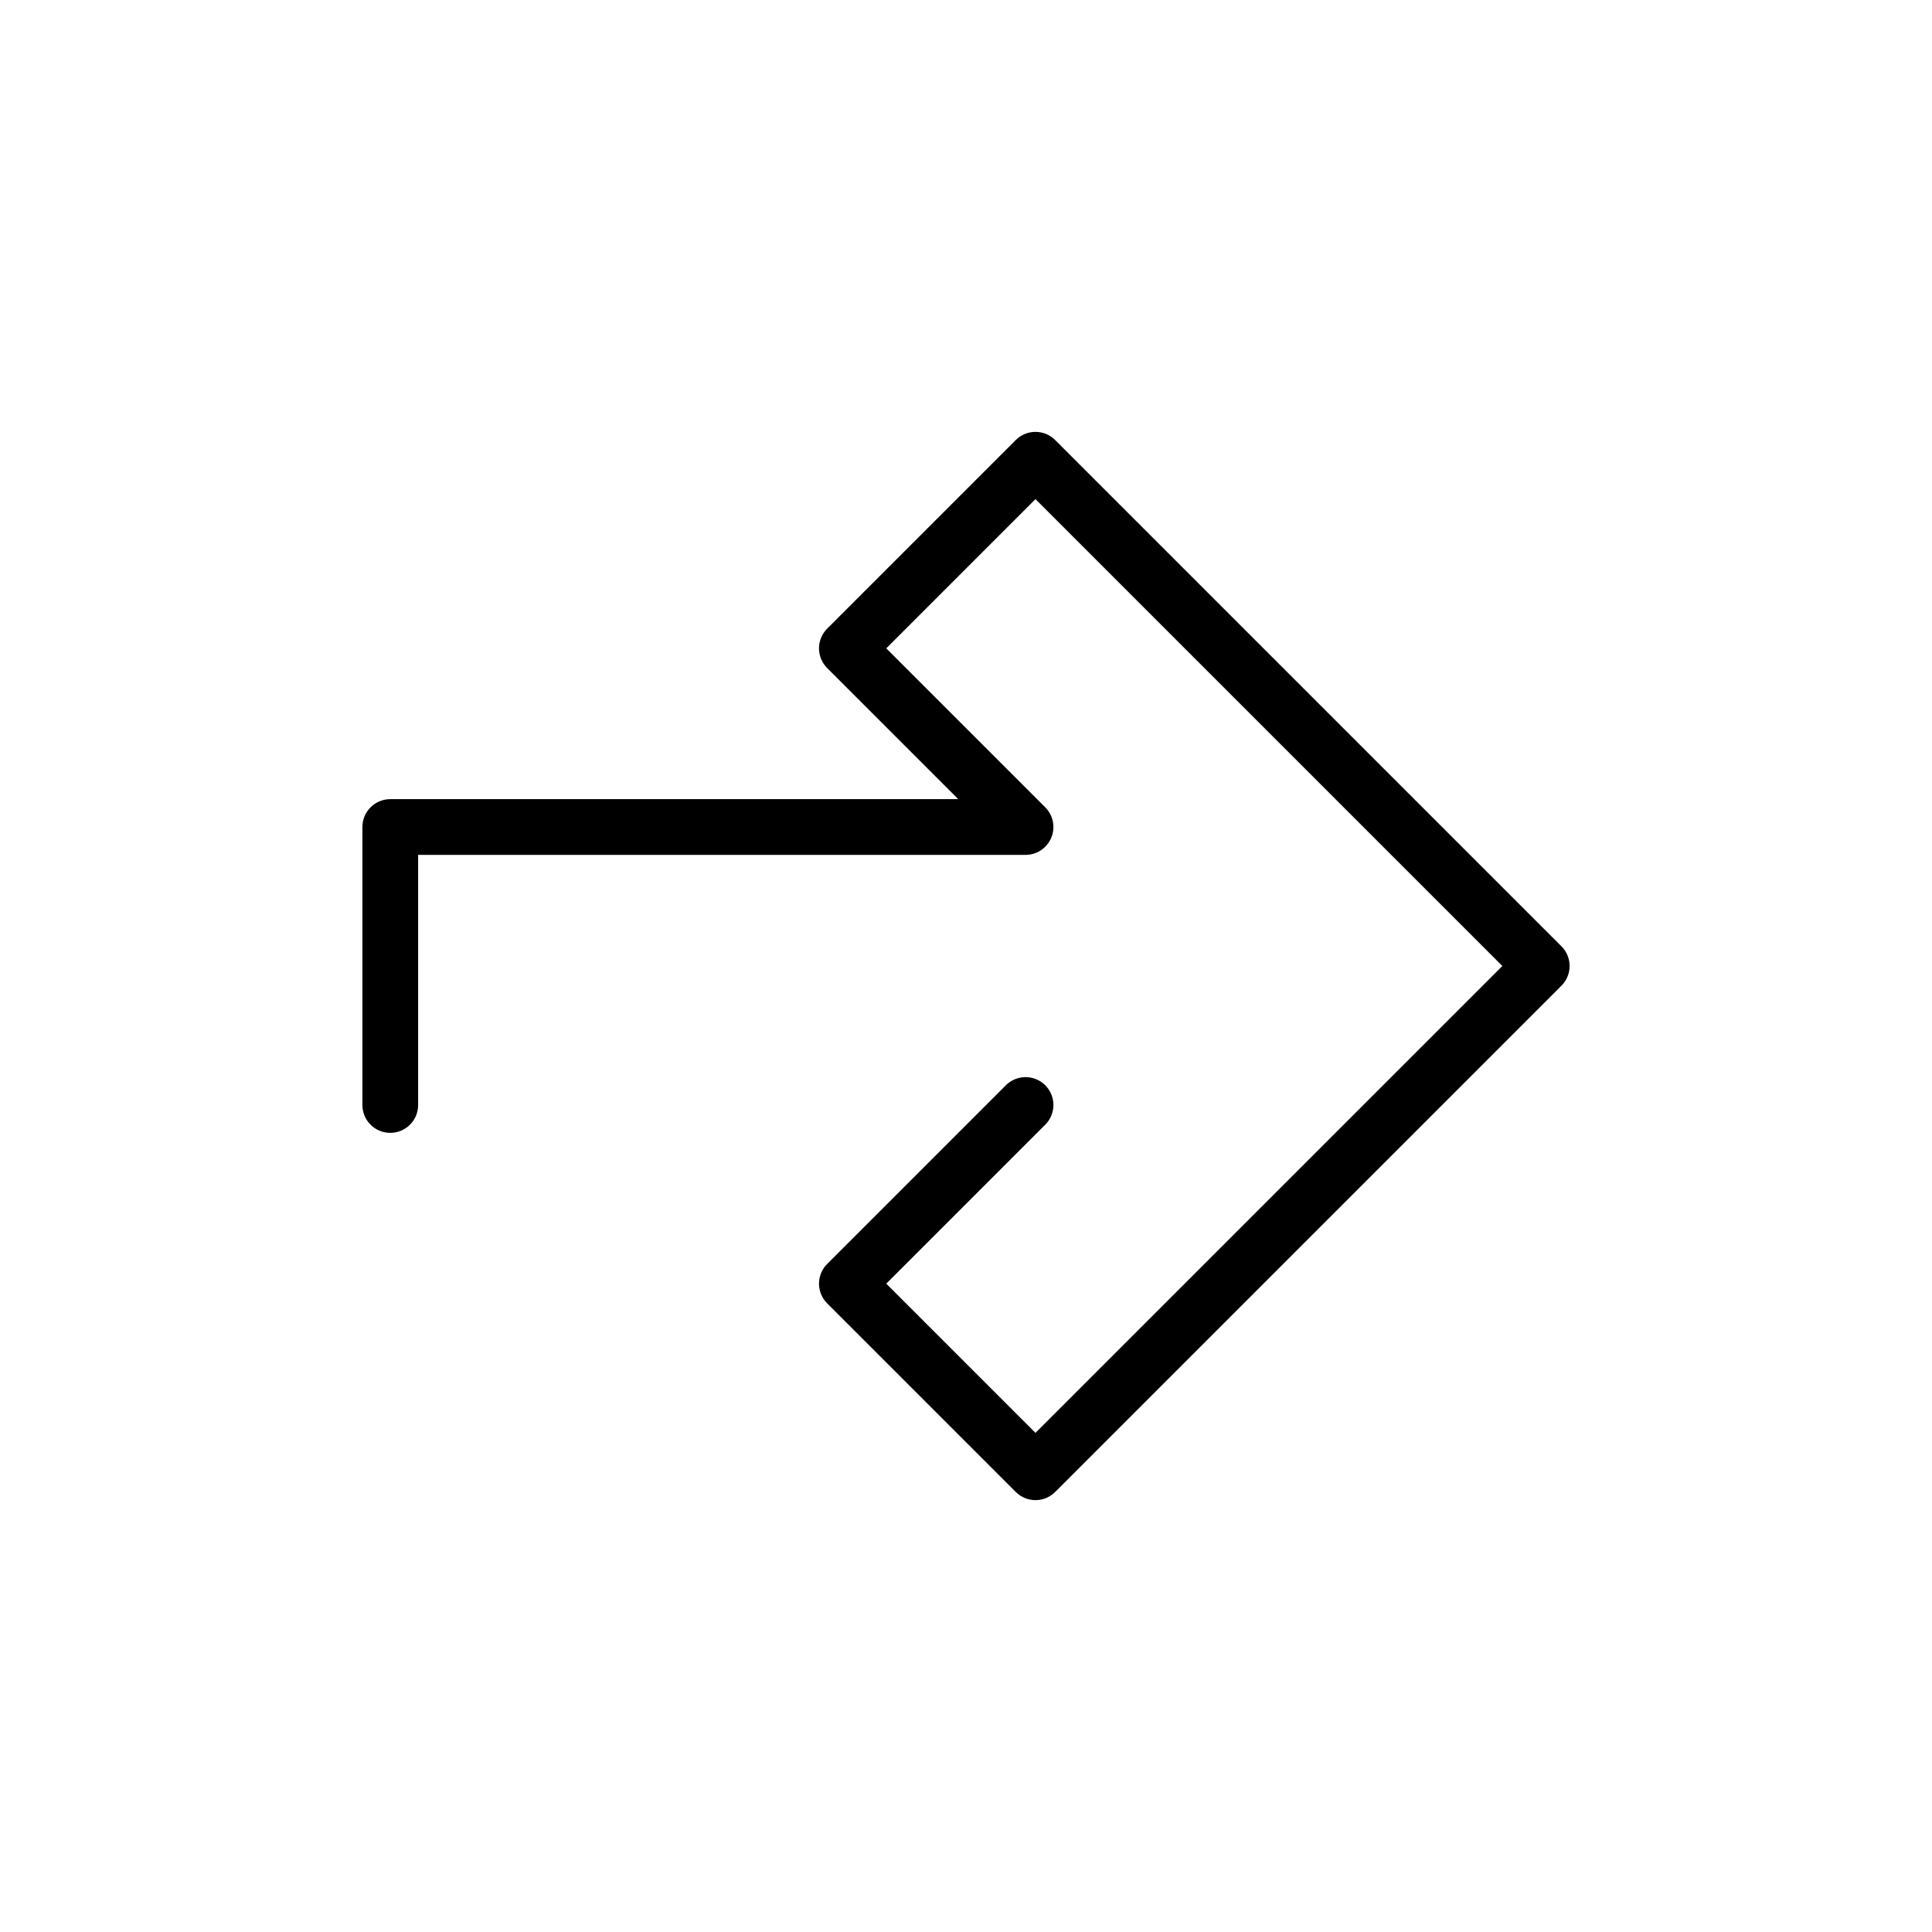 <svg id="Ebene_1" data-name="Ebene 1" xmlns="http://www.w3.org/2000/svg" viewBox="0 0 500 500">
  <defs>
    <style>
      .cls-1 {
        fill: none;
        stroke: #000;
        stroke-linecap: round;
        stroke-linejoin: round;
        stroke-width: 14.42px;
      }
    </style>
  </defs>
  <title>pfeil</title>
  <polyline class="cls-1" points="101 285.97 101 214.03 265.41 214.03 219.17 167.79 267.98 118.98 399 250 267.98 381.02 219.17 332.21 265.41 285.97"/>
</svg>
